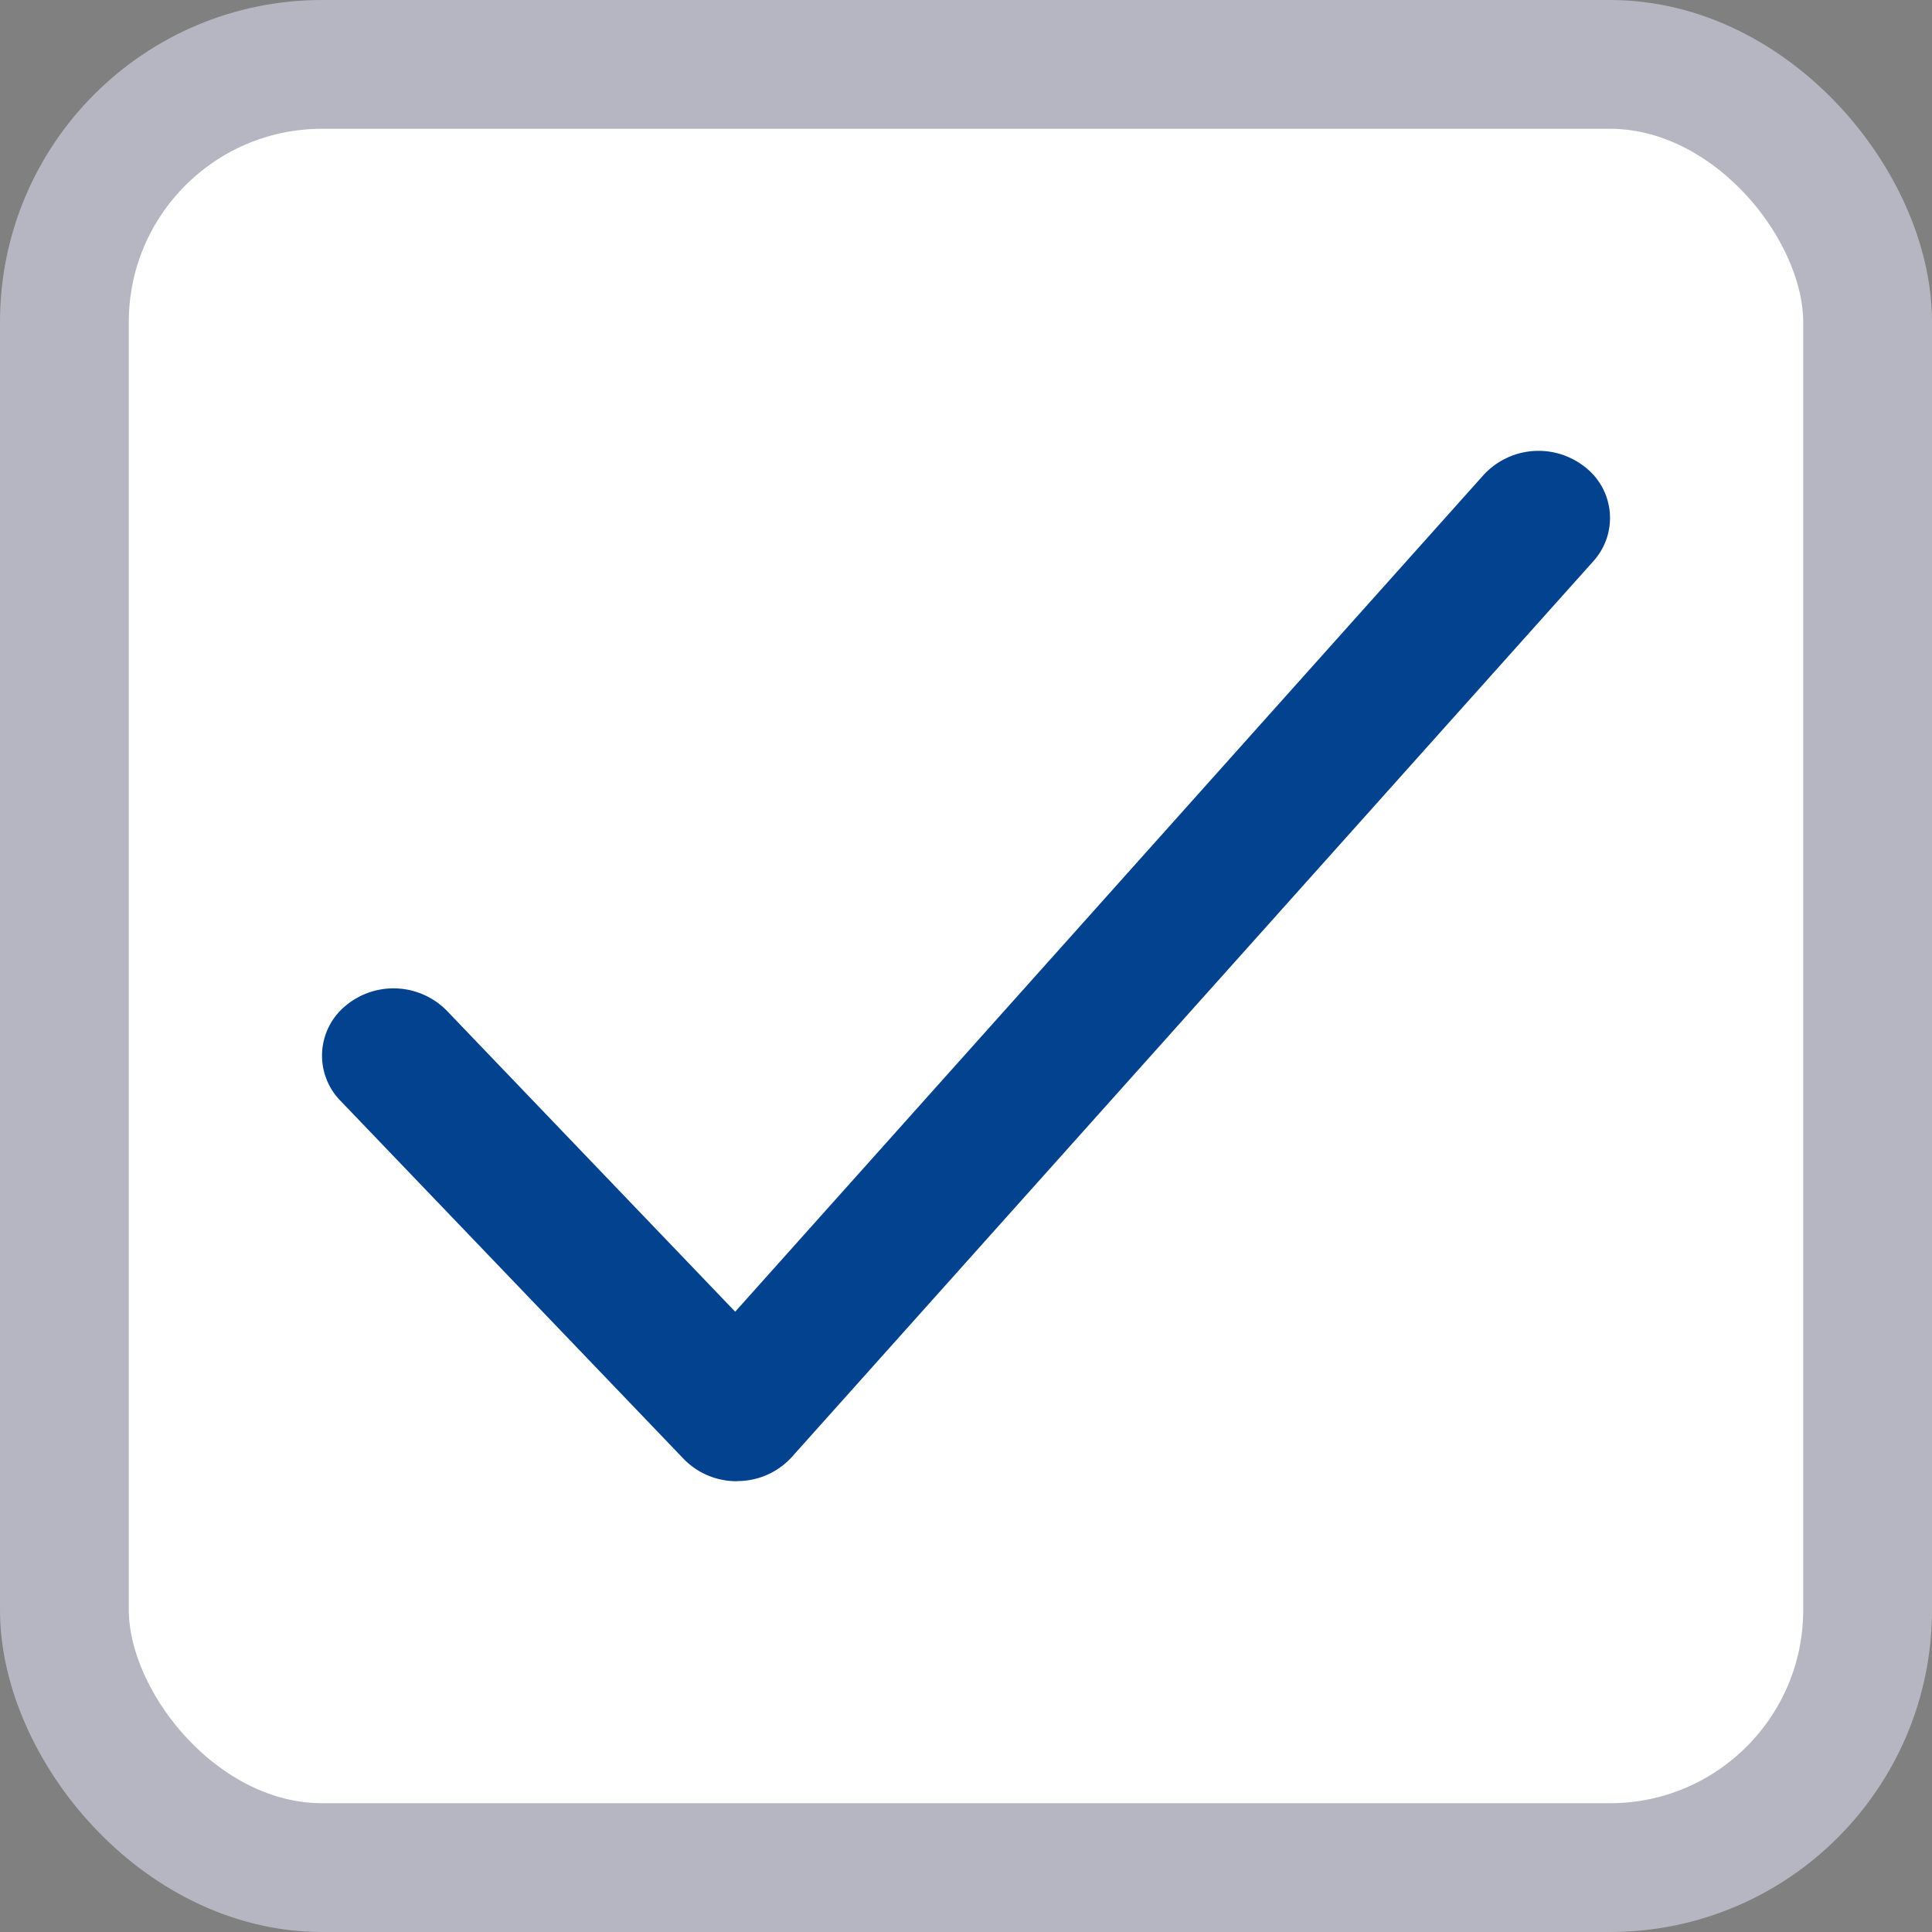 <svg xmlns="http://www.w3.org/2000/svg" width="15" height="15" viewBox="0 0 15 15">
  <rect x="0" y="0" width="15" height="15" fill="#808080" stroke="none"/>
  <defs>
    <style>
      .cls-1 {
        fill: #fff;
        stroke: #b6b6c3;
        stroke-linecap: round;
        stroke-linejoin: round;
      }

      .cls-2 {
        fill: #03428e;
      }
    </style>
  </defs>
  <g id="레이어_2" data-name="레이어 2">
    <g id="Table_Check_yes">
      <rect class="cls-1" x="0.5" y="0.5" width="14" height="14" rx="2"/>
      <path class="cls-2" d="M5.722,11.5a.571.571,0,0,1-.413-.172L2.643,8.546a.501.501,0,0,1,.041-.738.58.58,0,0,1,.785.039l2.239,2.337L11.519,3.687a.58.58,0,0,1,.783-.064.5.5,0,0,1,.068.735L6.147,11.313a.57.57,0,0,1-.416.186Z"/>
    </g>
  </g>
</svg>
